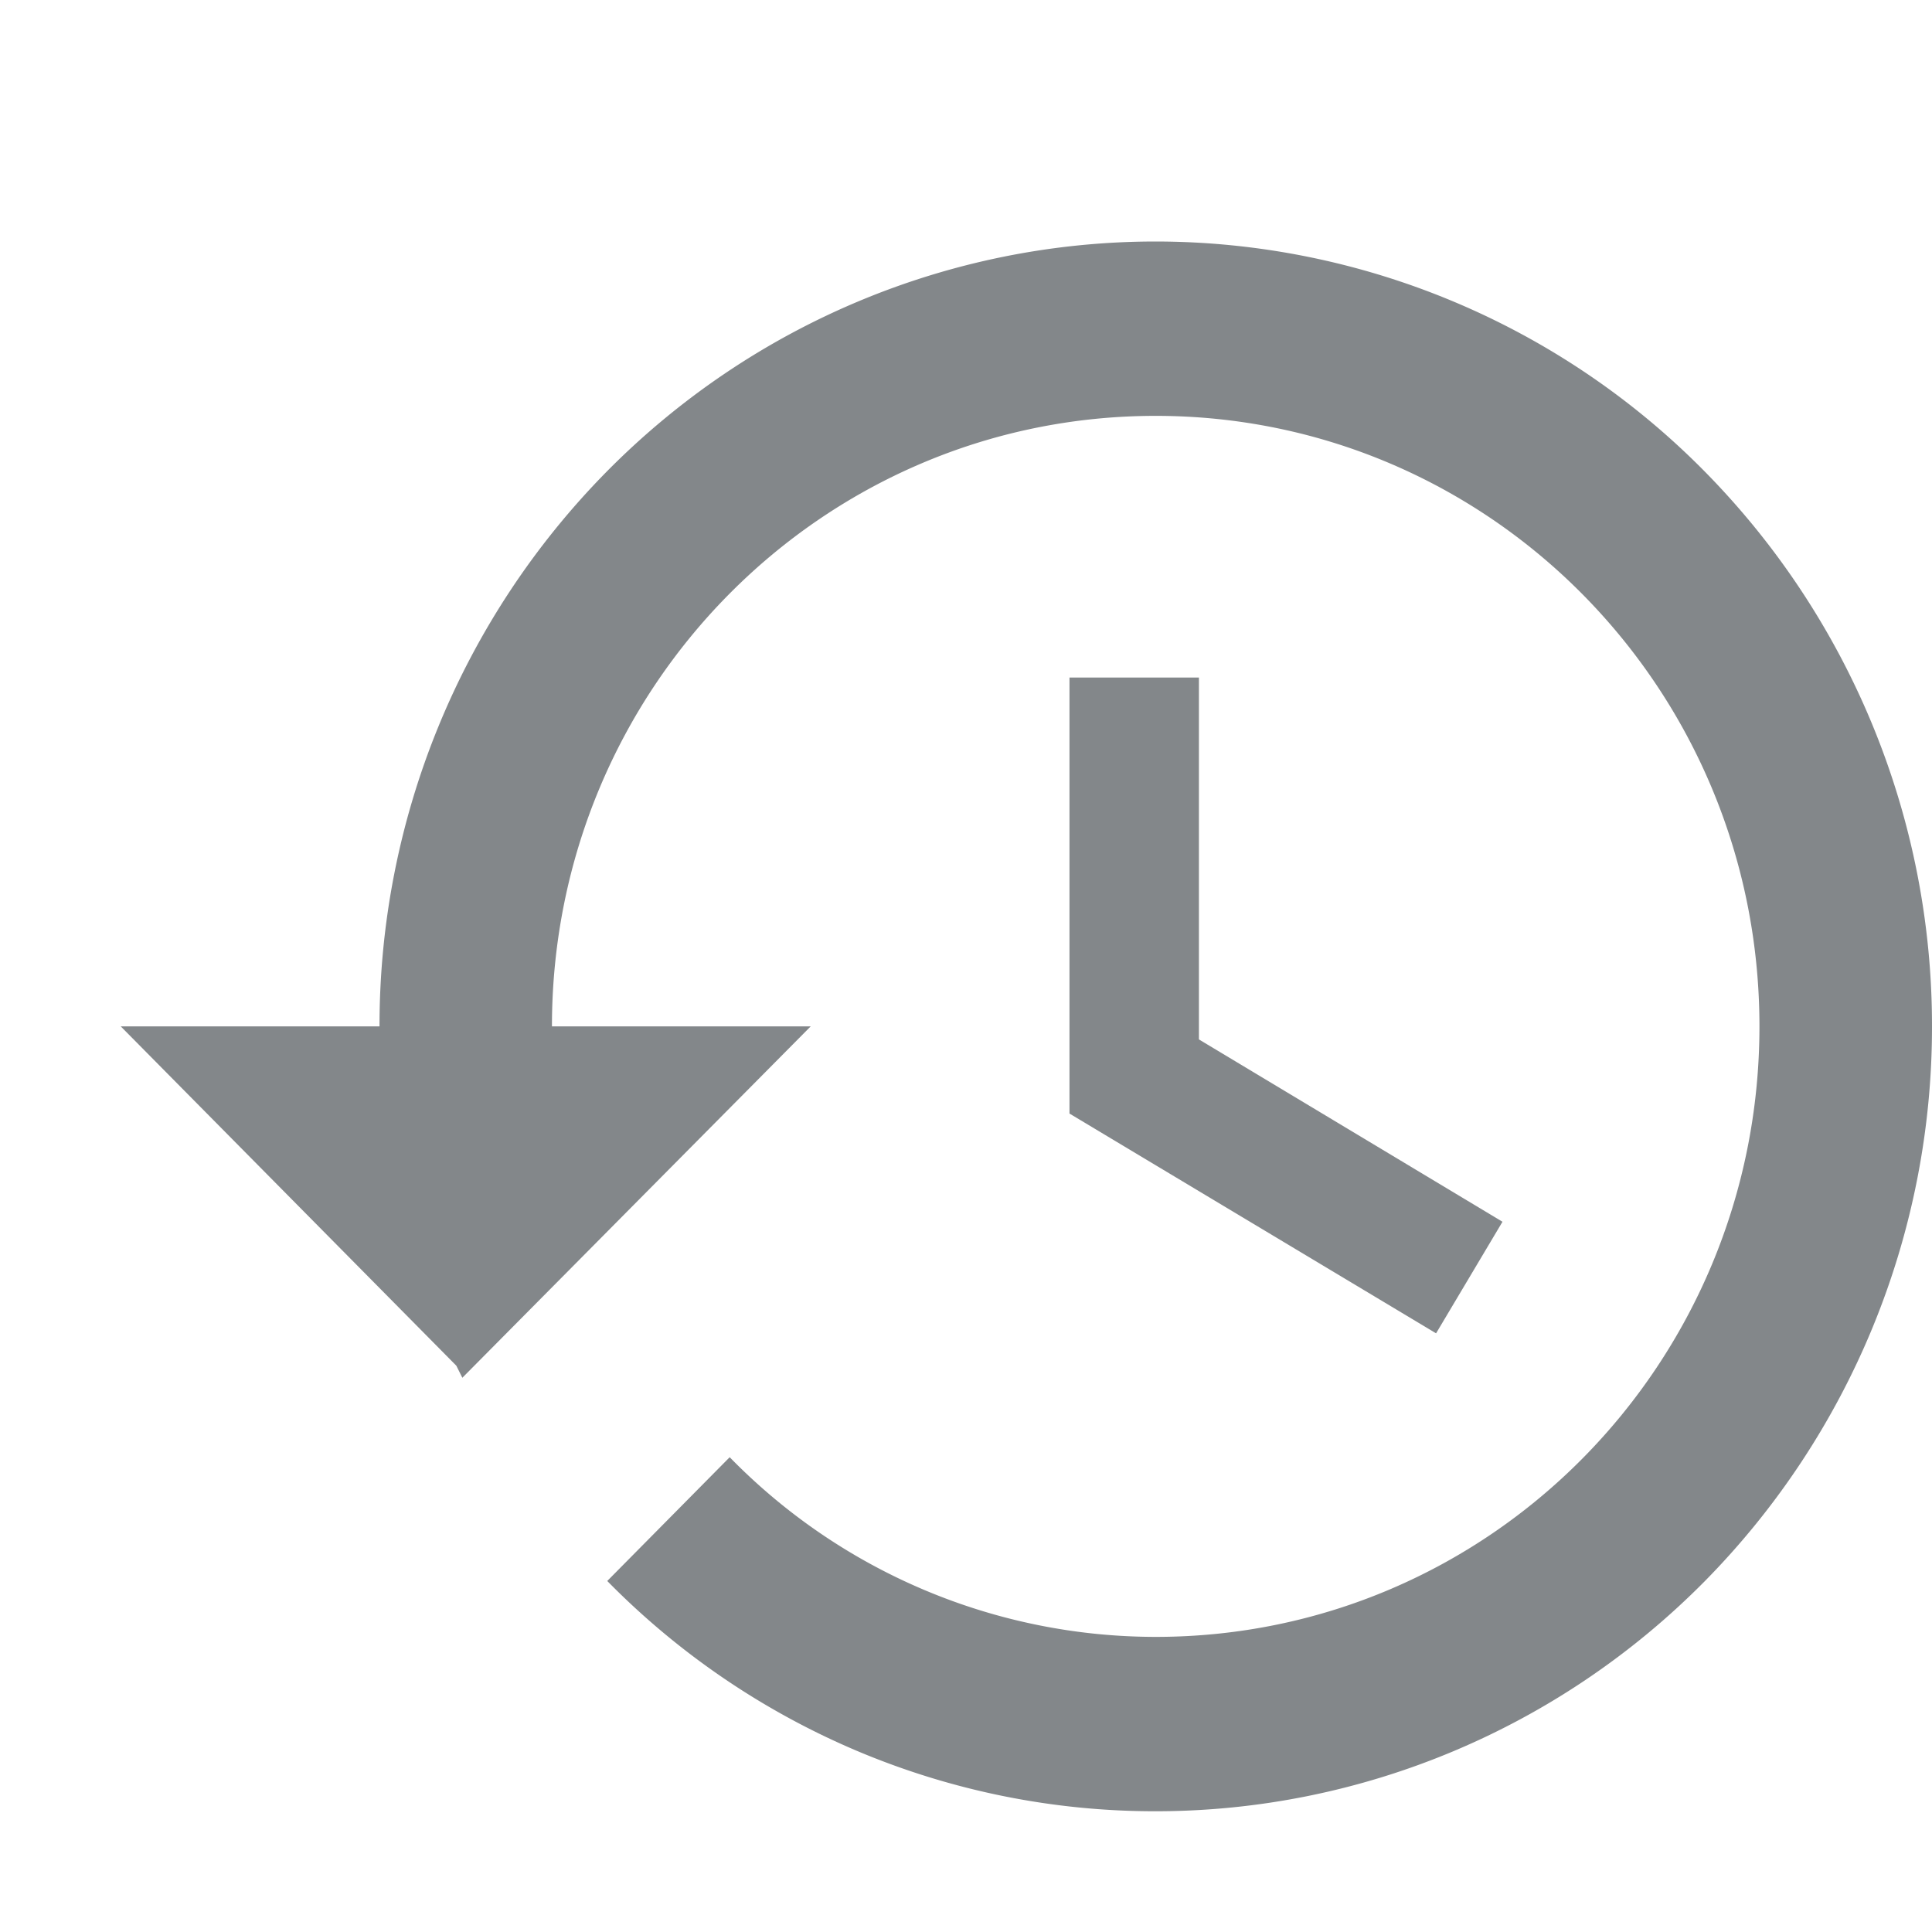 <svg width="16" height="16" viewBox="0 0 16 16" fill="none" xmlns="http://www.w3.org/2000/svg">
    <path d="M9.571 2c-1.705 0-3.34.685-4.545 1.904A6.537 6.537 0 0 0 3.143 8.5H1l2.779 2.81.05.1L6.714 8.5H4.571c0-2.795 2.236-5.056 5-5.056 2.765 0 5 2.261 5 5.056s-2.235 5.056-5 5.056a4.933 4.933 0 0 1-3.528-1.488l-1.014 1.025a6.392 6.392 0 0 0 2.082 1.413c.78.327 1.616.495 2.46.494 1.705 0 3.34-.685 4.546-1.904A6.537 6.537 0 0 0 16 8.5a6.537 6.537 0 0 0-1.883-4.596A6.393 6.393 0 0 0 9.571 2zm-.714 3.611v3.611l3.036 1.82.55-.924-2.514-1.51V5.611H8.857z" fill="#83878A"/>
</svg>
